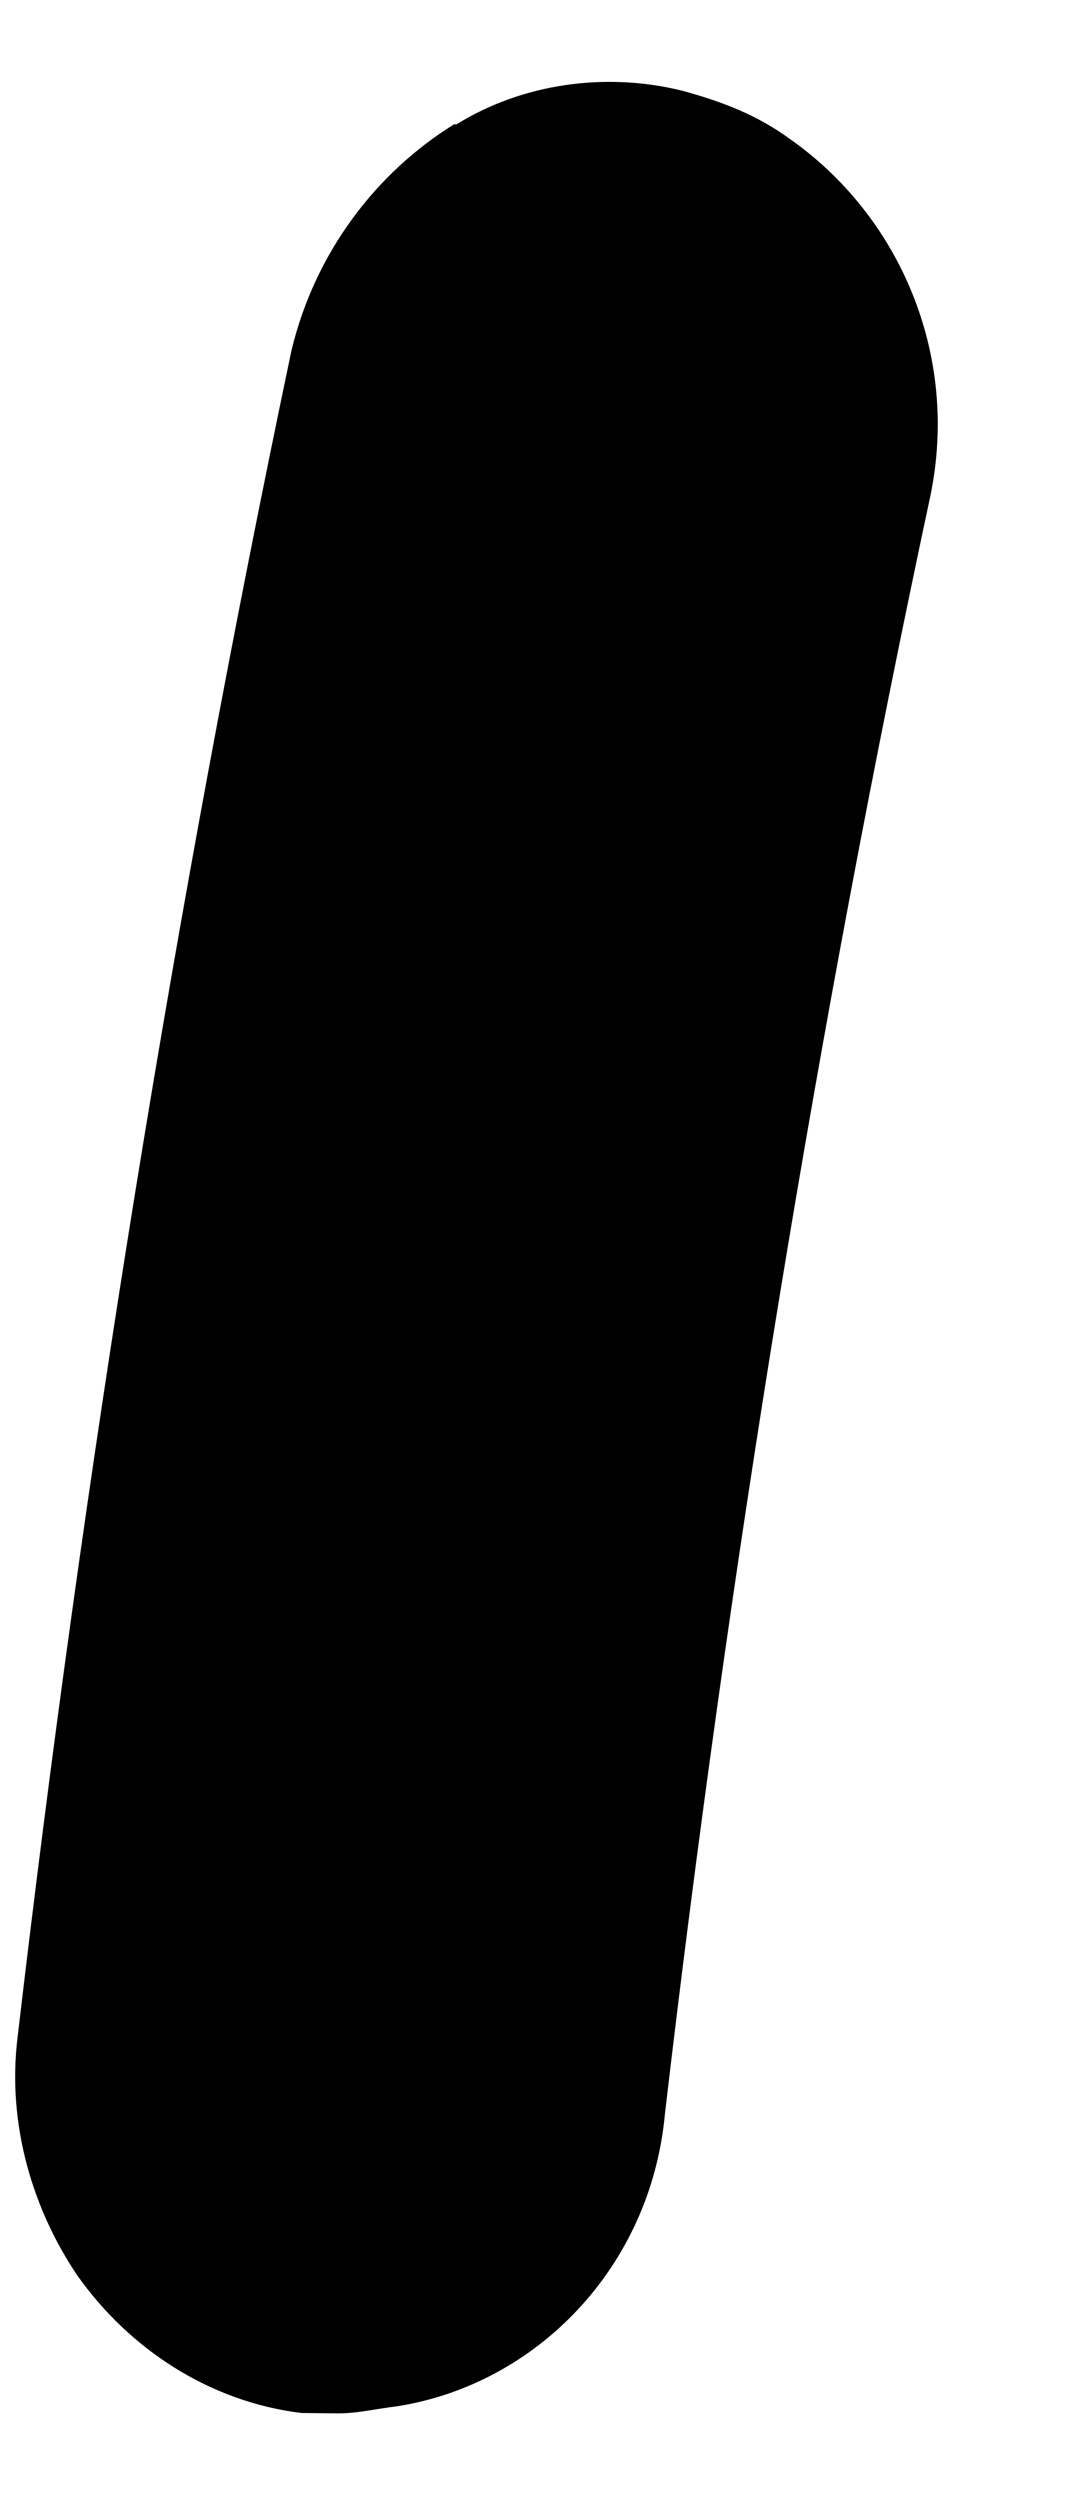 <?xml version="1.0" encoding="UTF-8" standalone="no"?><svg width='6' height='14' viewBox='0 0 6 14' fill='none' xmlns='http://www.w3.org/2000/svg'>
<path d='M5.213 2.773C4.578 5.74 4.081 8.796 3.725 11.838C3.646 12.694 3.007 13.353 2.221 13.475C2.109 13.488 1.996 13.516 1.884 13.514L1.688 13.512C1.17 13.448 0.724 13.152 0.434 12.743C0.186 12.377 0.037 11.897 0.099 11.404C0.47 8.231 0.982 5.06 1.633 1.962C1.765 1.413 2.107 0.967 2.544 0.696L2.558 0.696C2.925 0.469 3.389 0.401 3.822 0.508C4.046 0.569 4.241 0.644 4.422 0.776C5.034 1.204 5.376 1.977 5.213 2.773Z' fill='black'/>
</svg>
